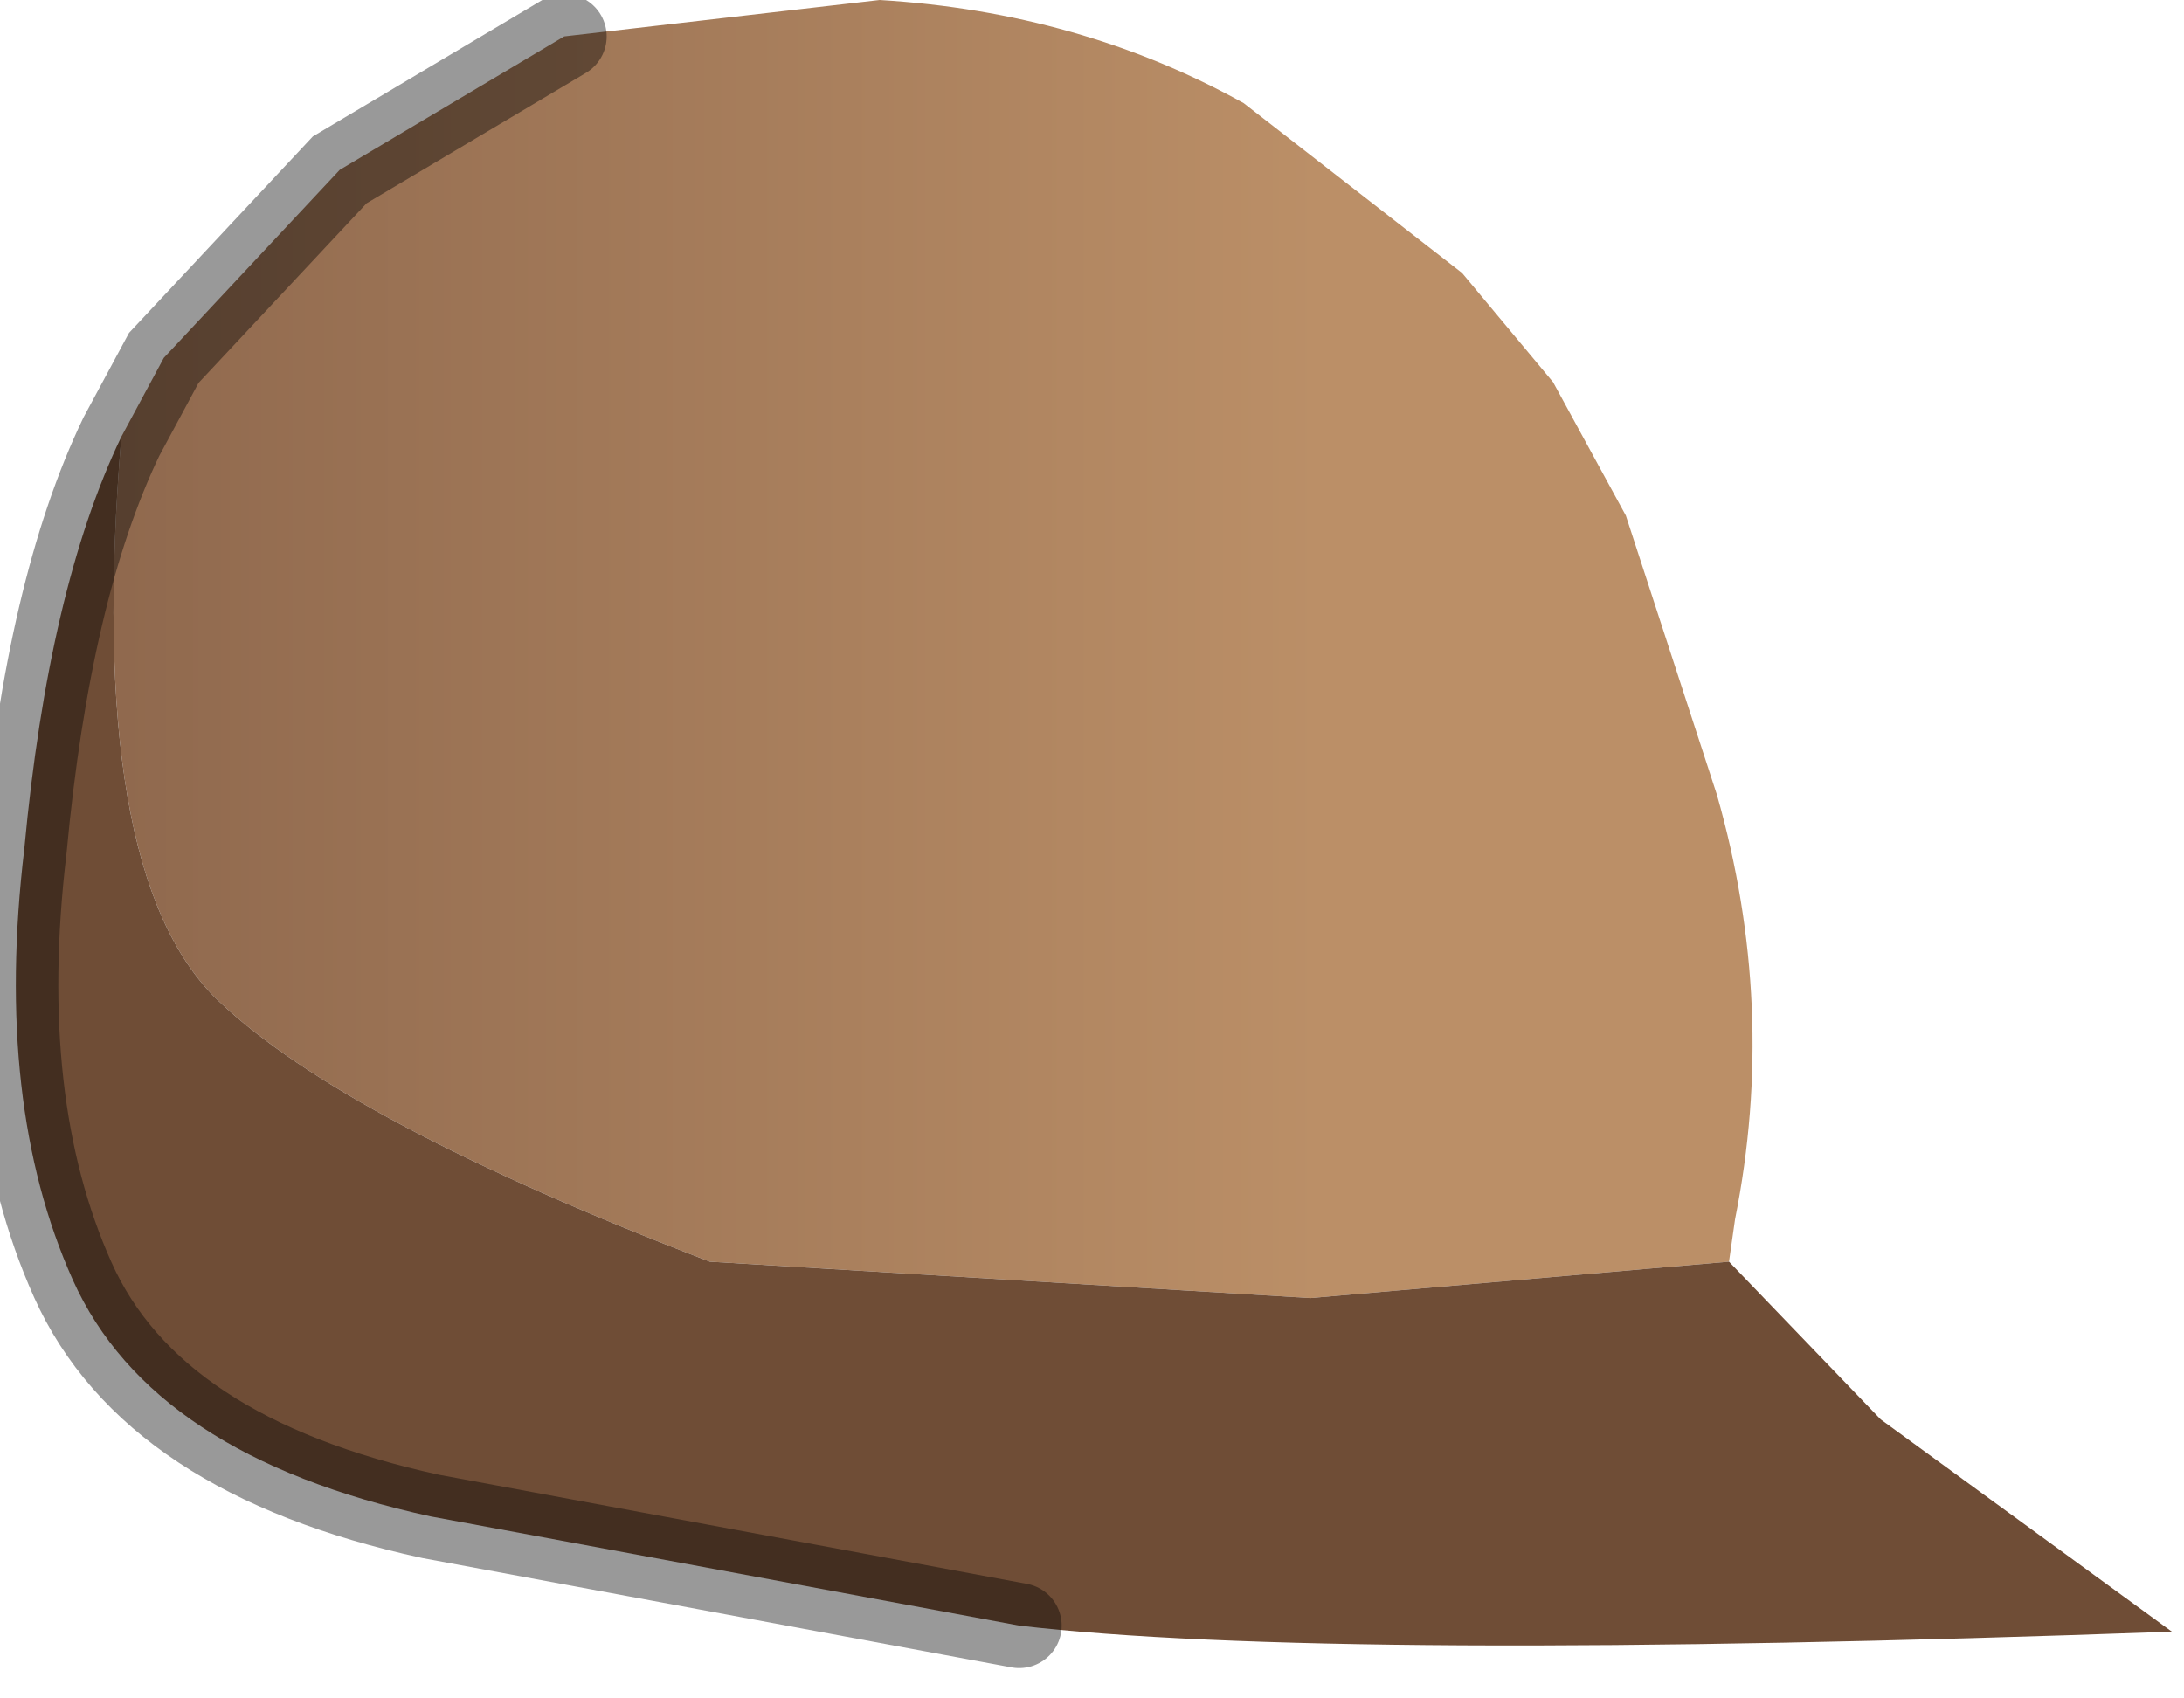 <?xml version="1.0" encoding="utf-8"?>
<svg version="1.1" id="Layer_1"
xmlns="http://www.w3.org/2000/svg"
xmlns:xlink="http://www.w3.org/1999/xlink"
width="18px" height="14px"
xml:space="preserve">
<g id="PathID_845" transform="matrix(1, 0, 0, 1, 7.4, 6.9)">
<linearGradient
id="LinearGradID_208" gradientUnits="userSpaceOnUse" gradientTransform="matrix(-0.007, 0, -0, -0.007, -2.25, -1.8)" spreadMethod ="pad" x1="-819.2" y1="0" x2="819.2" y2="0" >
<stop  offset="0" style="stop-color:#BB8F67;stop-opacity:1" />
<stop  offset="1" style="stop-color:#89634A;stop-opacity:1" />
</linearGradient>
<path style="fill:url(#LinearGradID_208) " d="M-6.4 -3.3L-6.05 -3.95L-4.6 -5.5L-2.75 -6.6L-0.15 -6.9Q1.5 -6.8 2.85 -6.05L4.65 -4.65L5.4 -3.75L6 -2.65L6.75 -0.35Q7.25 1.4 6.9 3.15L6.85 3.5L3.4 3.8L-1.55 3.5Q-4.55 2.35 -5.6 1.35Q-6.7 0.3 -6.4 -3.3" />
<path style="fill:#6F4D36;fill-opacity:1" d="M-5.6 1.35Q-4.55 2.35 -1.55 3.5L3.4 3.8L6.85 3.5L8.1 4.8L10.5 6.55Q3.55 6.8 1 6.5L-3.85 5.6Q-6.15 5.1 -6.8 3.65Q-7.45 2.2 -7.2 0.1Q-7 -2.05 -6.4 -3.3Q-6.7 0.3 -5.6 1.35" />
<path style="fill:none;stroke-width:0.7;stroke-linecap:round;stroke-linejoin:miter;stroke-miterlimit:5;stroke:#000000;stroke-opacity:0.4" d="M1 6.5L-3.85 5.6Q-6.15 5.1 -6.8 3.65Q-7.45 2.2 -7.2 0.1Q-7 -2.05 -6.4 -3.3L-6.05 -3.95L-4.6 -5.5L-2.75 -6.6" />
</g>
</svg>
